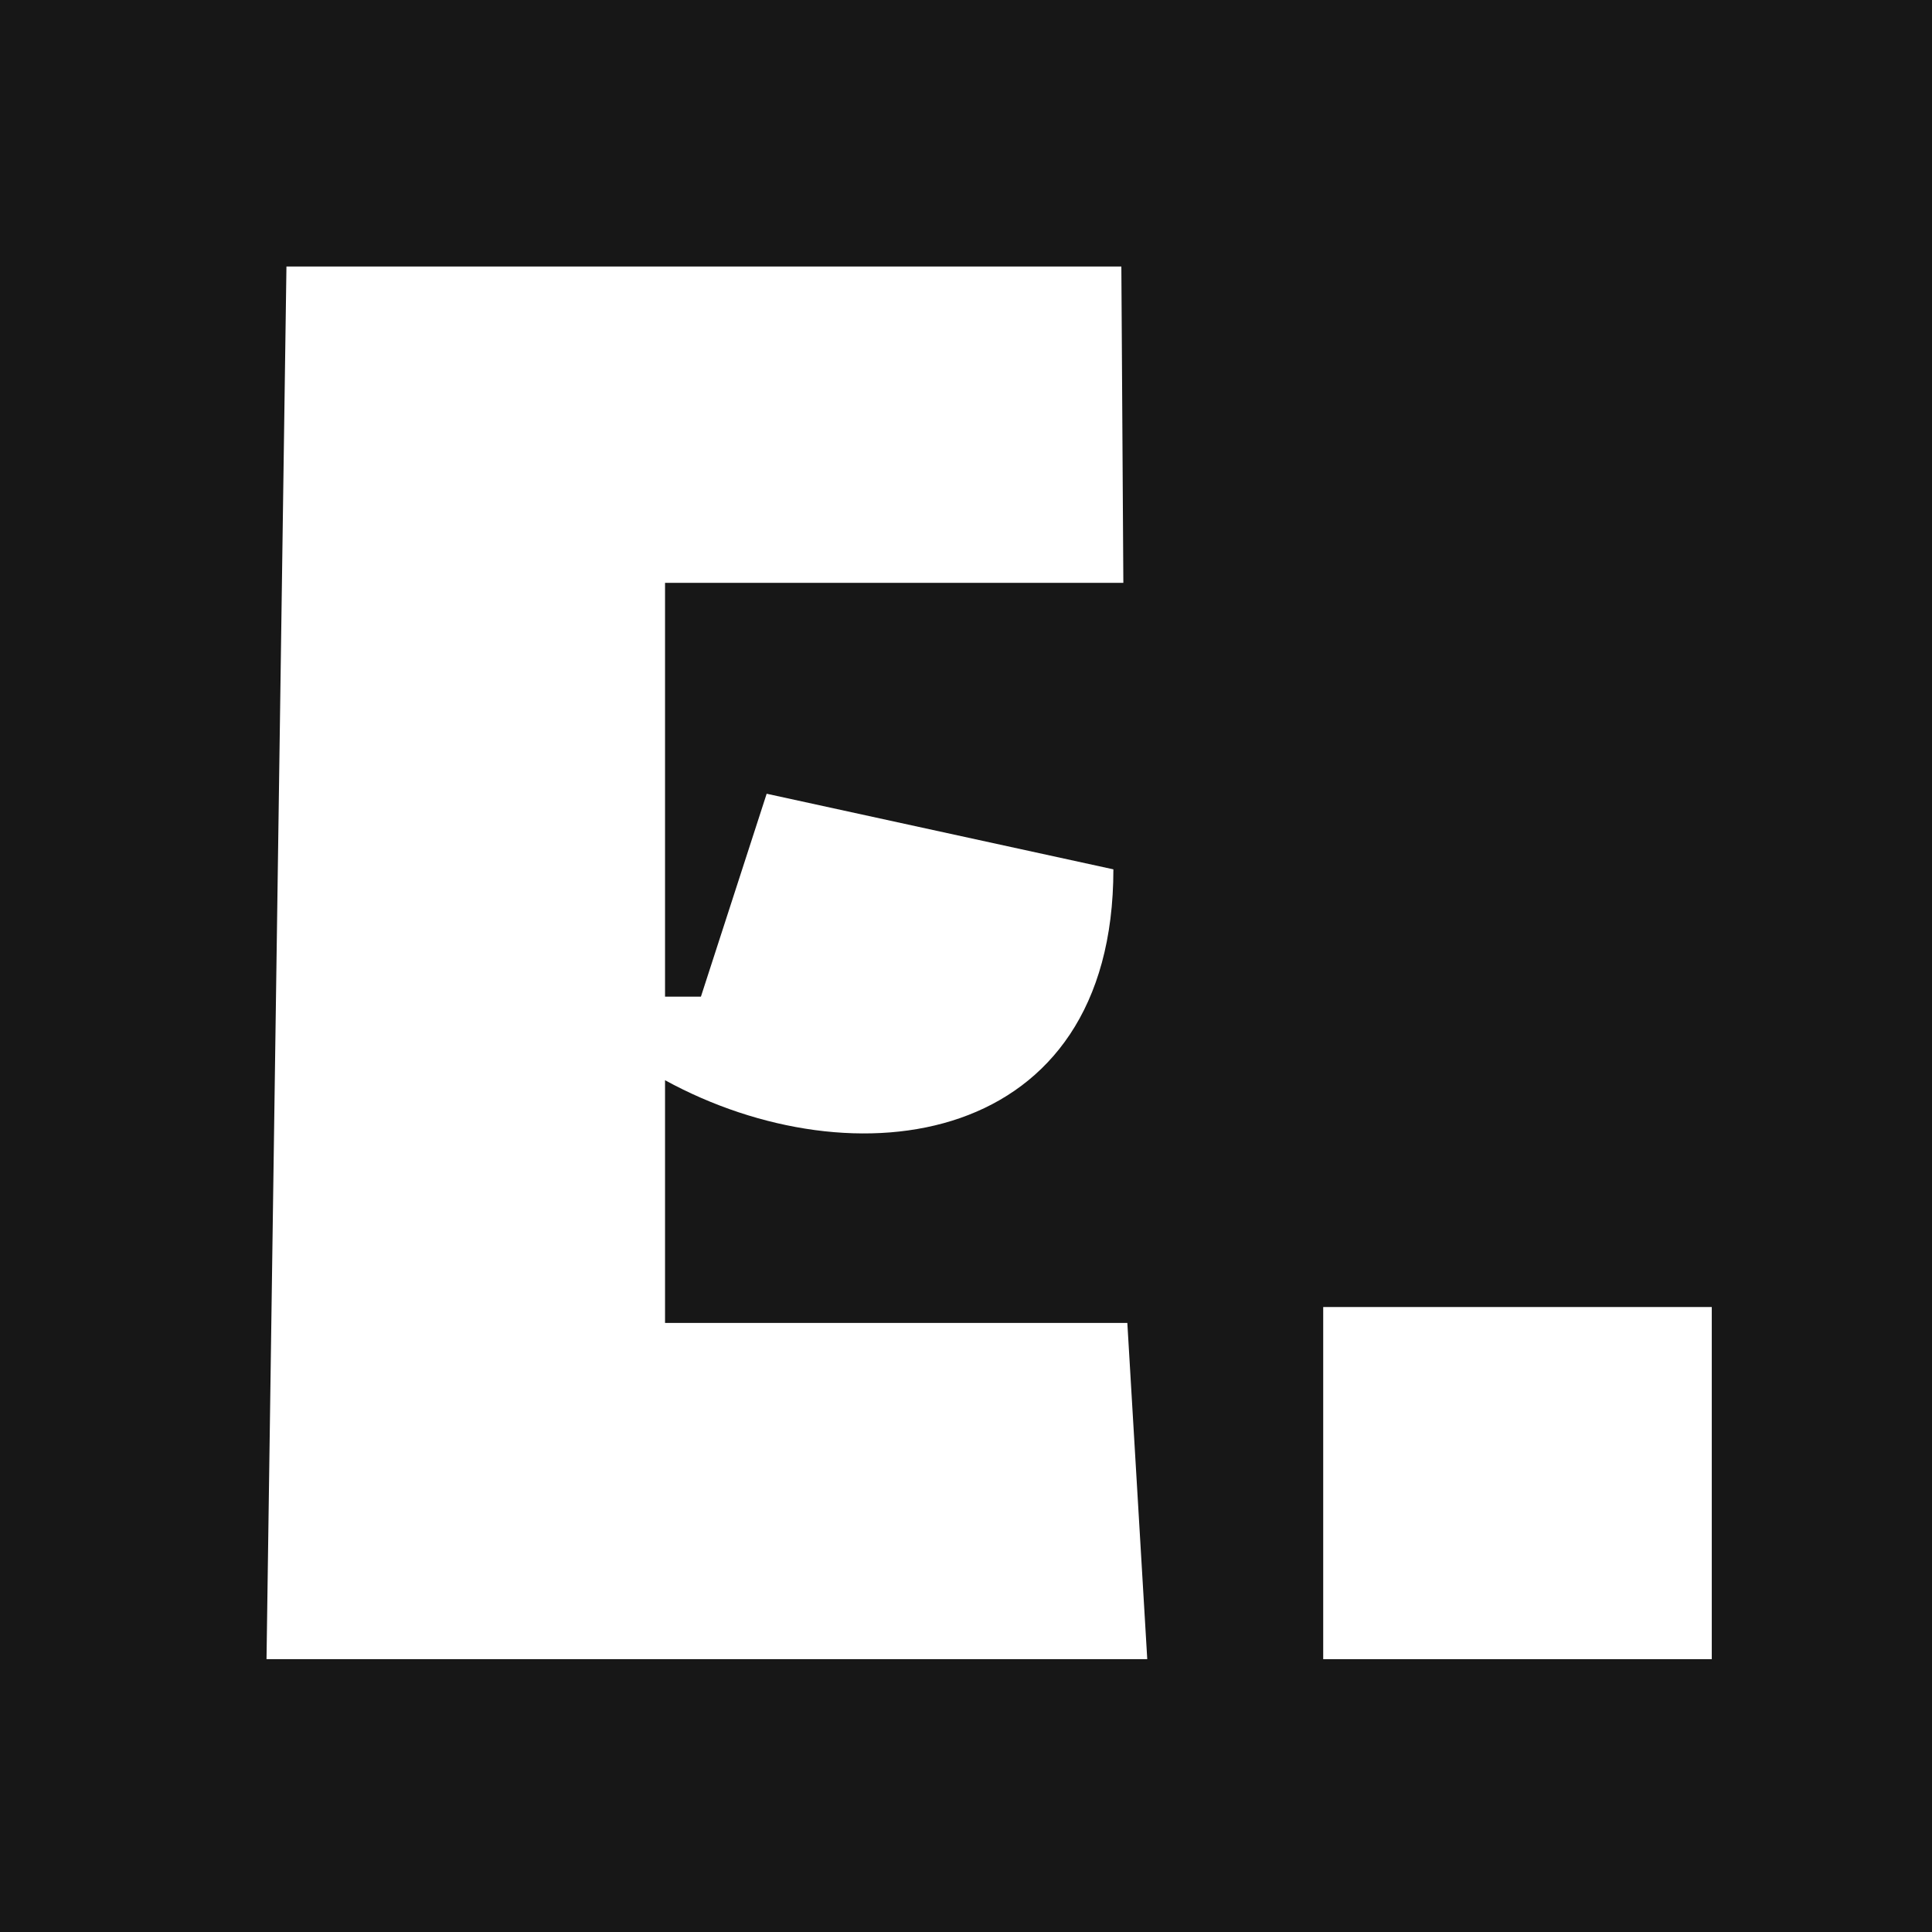 <svg width="192" height="192" viewBox="0 0 192 192" fill="none" xmlns="http://www.w3.org/2000/svg">
<rect width="192" height="192" fill="#171717"/>
<path d="M28.467 26.486H111.439L111.637 57.923H66.091V99.048H69.656L76.19 78.881L110.647 86.394C110.647 114.074 84.903 117.633 66.091 107.352V131.473H112.033L114.013 164.887H26.486L28.467 26.486Z" fill="white"/>
<path d="M131.499 164.887V129.891H170.114V164.887H131.499Z" fill="white"/>
</svg>
